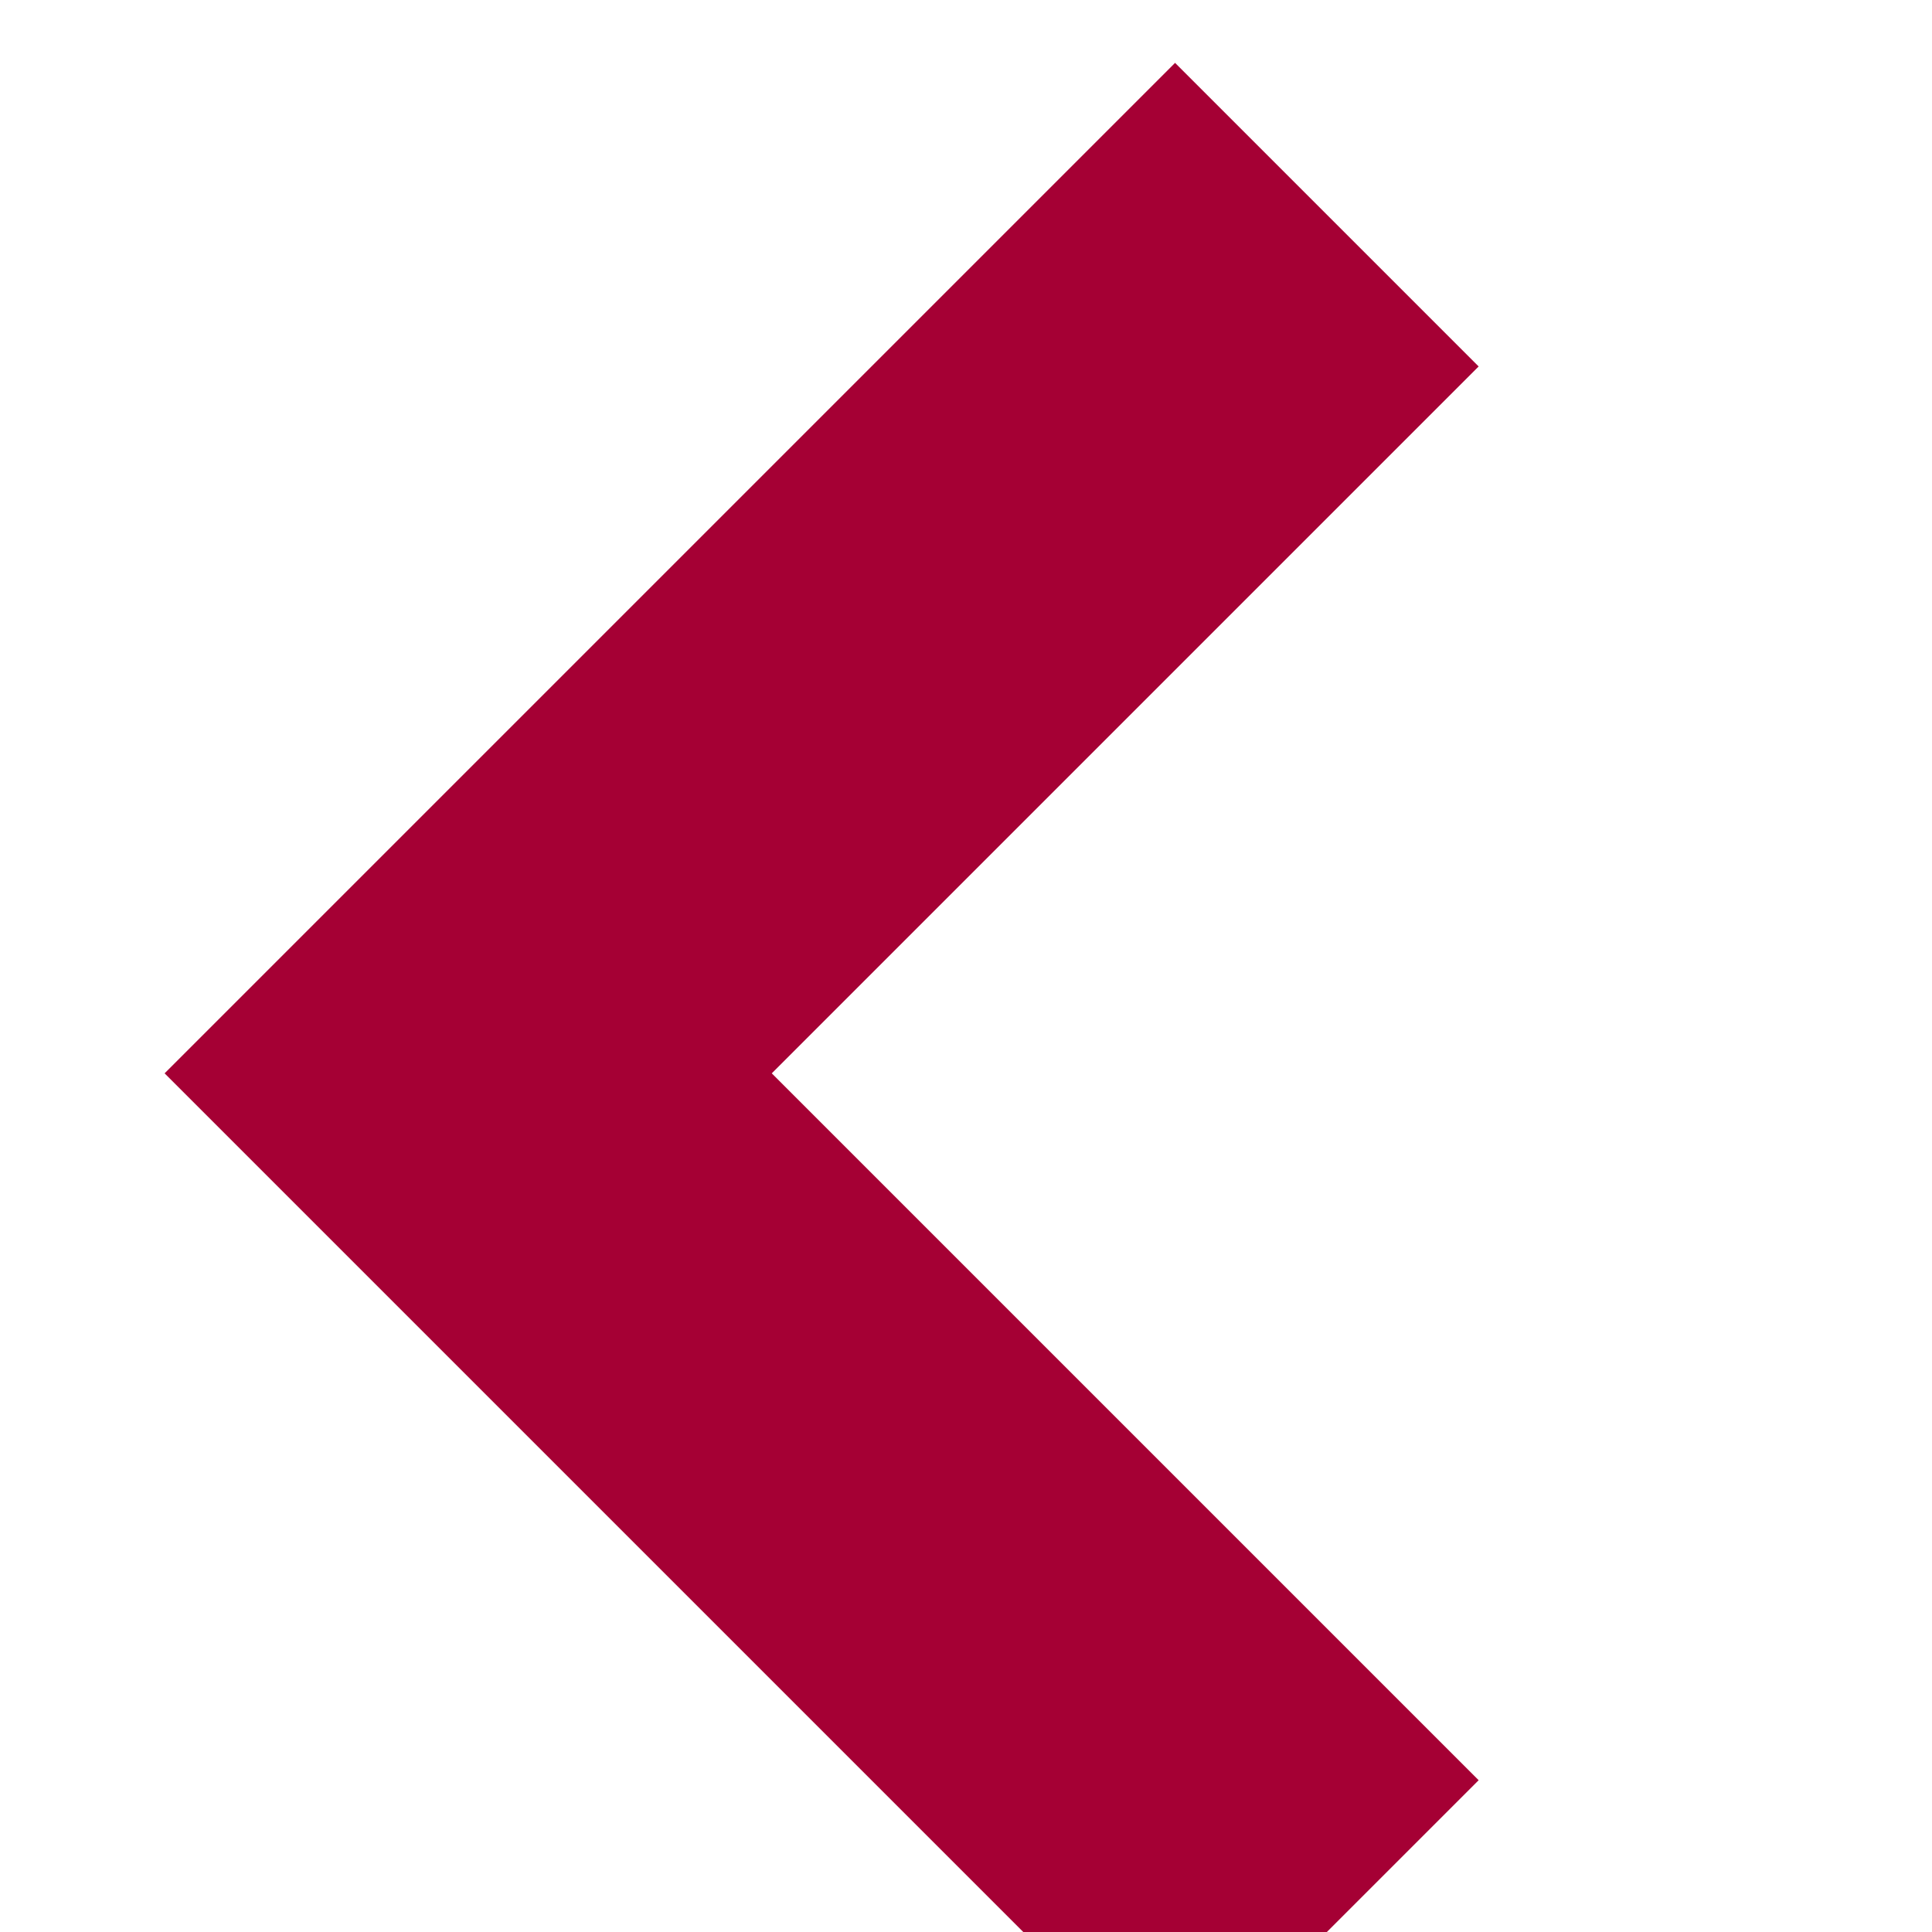 <?xml version="1.0" encoding="UTF-8"?>
<svg width="9px" height="9px" viewBox="0 0 9 9" version="1.1" xmlns="http://www.w3.org/2000/svg" xmlns:xlink="http://www.w3.org/1999/xlink">
    <!-- Generator: sketchtool 55.2 (78181) - https://sketchapp.com -->
    <title>D3BEC163-76C8-4E53-B711-F099EF59008D</title>
    <desc>Created with sketchtool.</desc>
    <g id="Asset-Artboard-Page" stroke="none" stroke-width="1" fill="none" fill-rule="evenodd">
        <g id="icons/8x8/chevron-down" transform="translate(4.181, 5) rotate(90) translate(-4.181, -5) translate(0.181, 1)" stroke="#A50034" stroke-width="2">
            <g id="chevron-down" transform="translate(0, 2)">
                <polyline id="Path" points="0 0 4 4 8 0"></polyline>
            </g>
        </g>
    </g>
</svg>